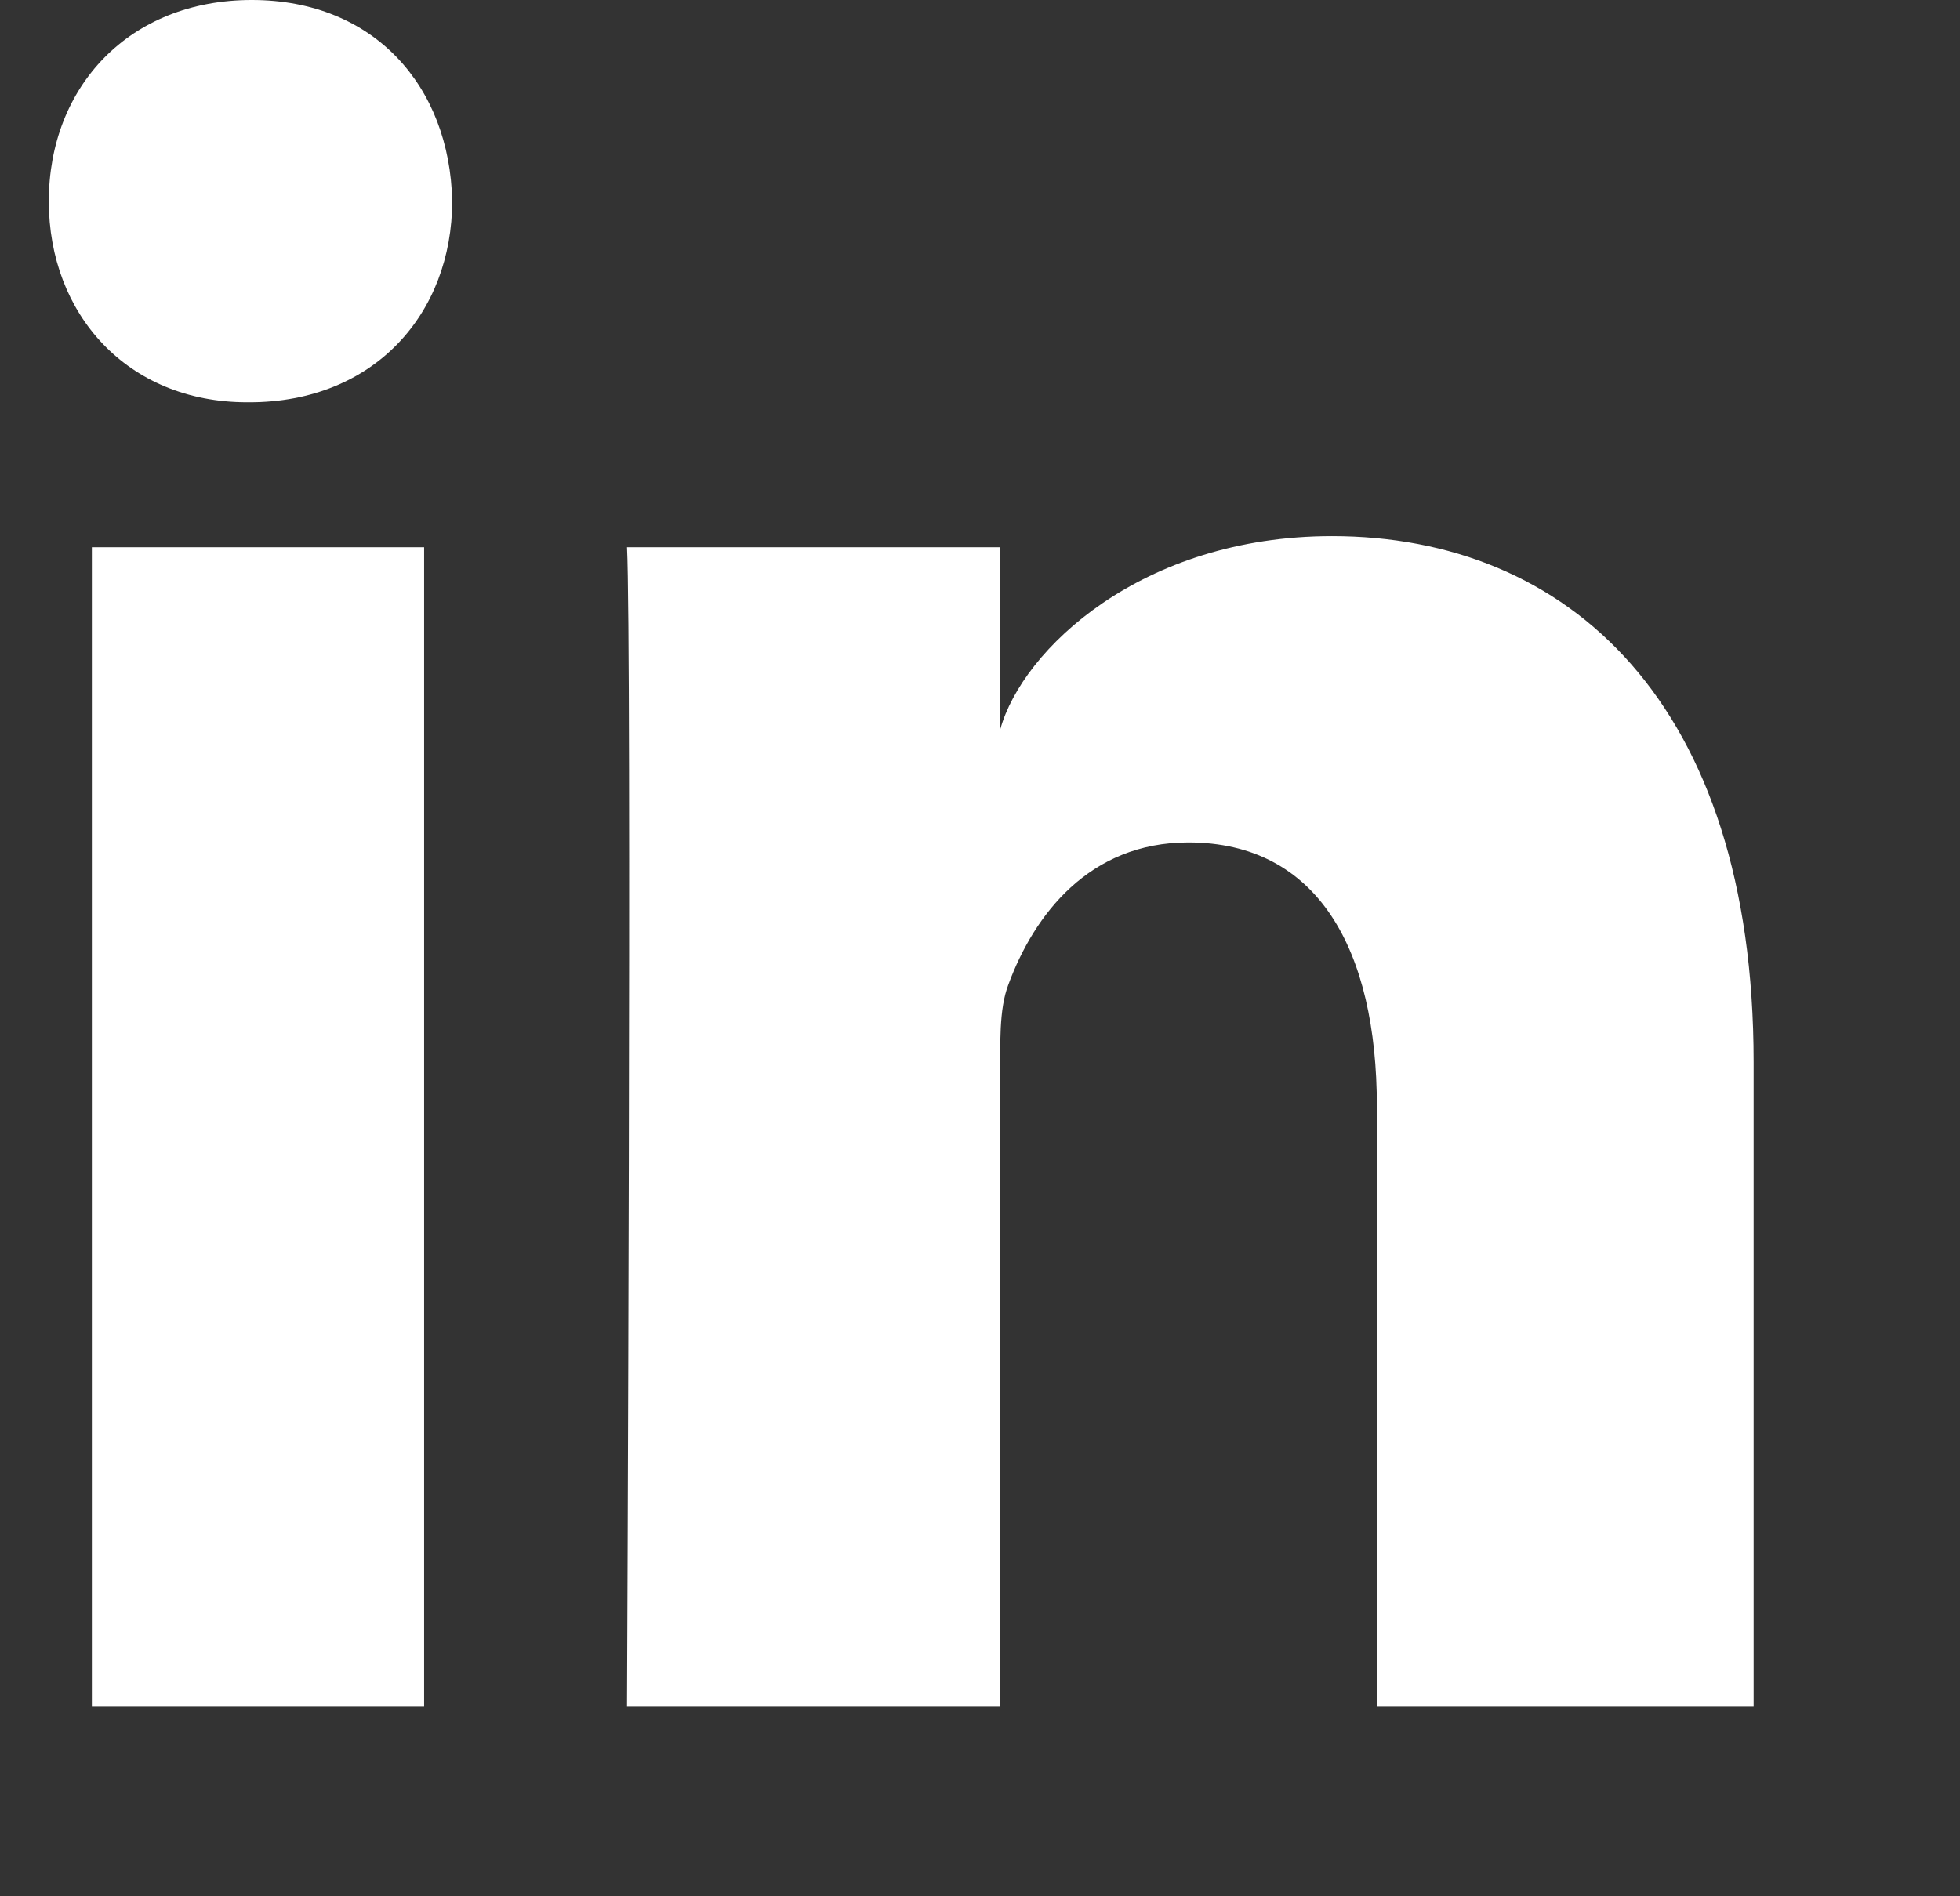 <svg width="31" height="30" viewBox="0 0 31 30" fill="none" xmlns="http://www.w3.org/2000/svg">
<rect x="0" y="0" width="31" height="30" fill="#333333" stroke="none"/>
<g clip-path="url(#clip0_1453_4926)">
<path fill-rule="evenodd" clip-rule="evenodd" d="M27.736 27H21.777V17.508C21.777 15.024 20.845 13.328 18.795 13.328C17.227 13.328 16.355 14.473 15.949 15.576C15.797 15.971 15.821 16.523 15.821 17.074V27H9.917C9.917 27 9.993 10.186 9.917 8.658H15.821V11.537C16.17 10.278 18.056 8.482 21.067 8.482C24.802 8.482 27.736 11.12 27.736 16.801V27ZM3.947 6.364H3.908C2.006 6.364 0.772 4.962 0.772 3.185C0.772 1.373 2.042 0 3.983 0C5.922 0 7.114 1.37 7.152 3.179C7.152 4.957 5.922 6.364 3.947 6.364ZM1.453 8.658H6.708V27H1.453V8.658Z" fill="white"/>
</g>
<defs>
<clipPath id="clip0_1453_4926">
<rect width="29.96" height="30" fill="white" transform="translate(0.772)"/>
</clipPath>
</defs>
</svg>
